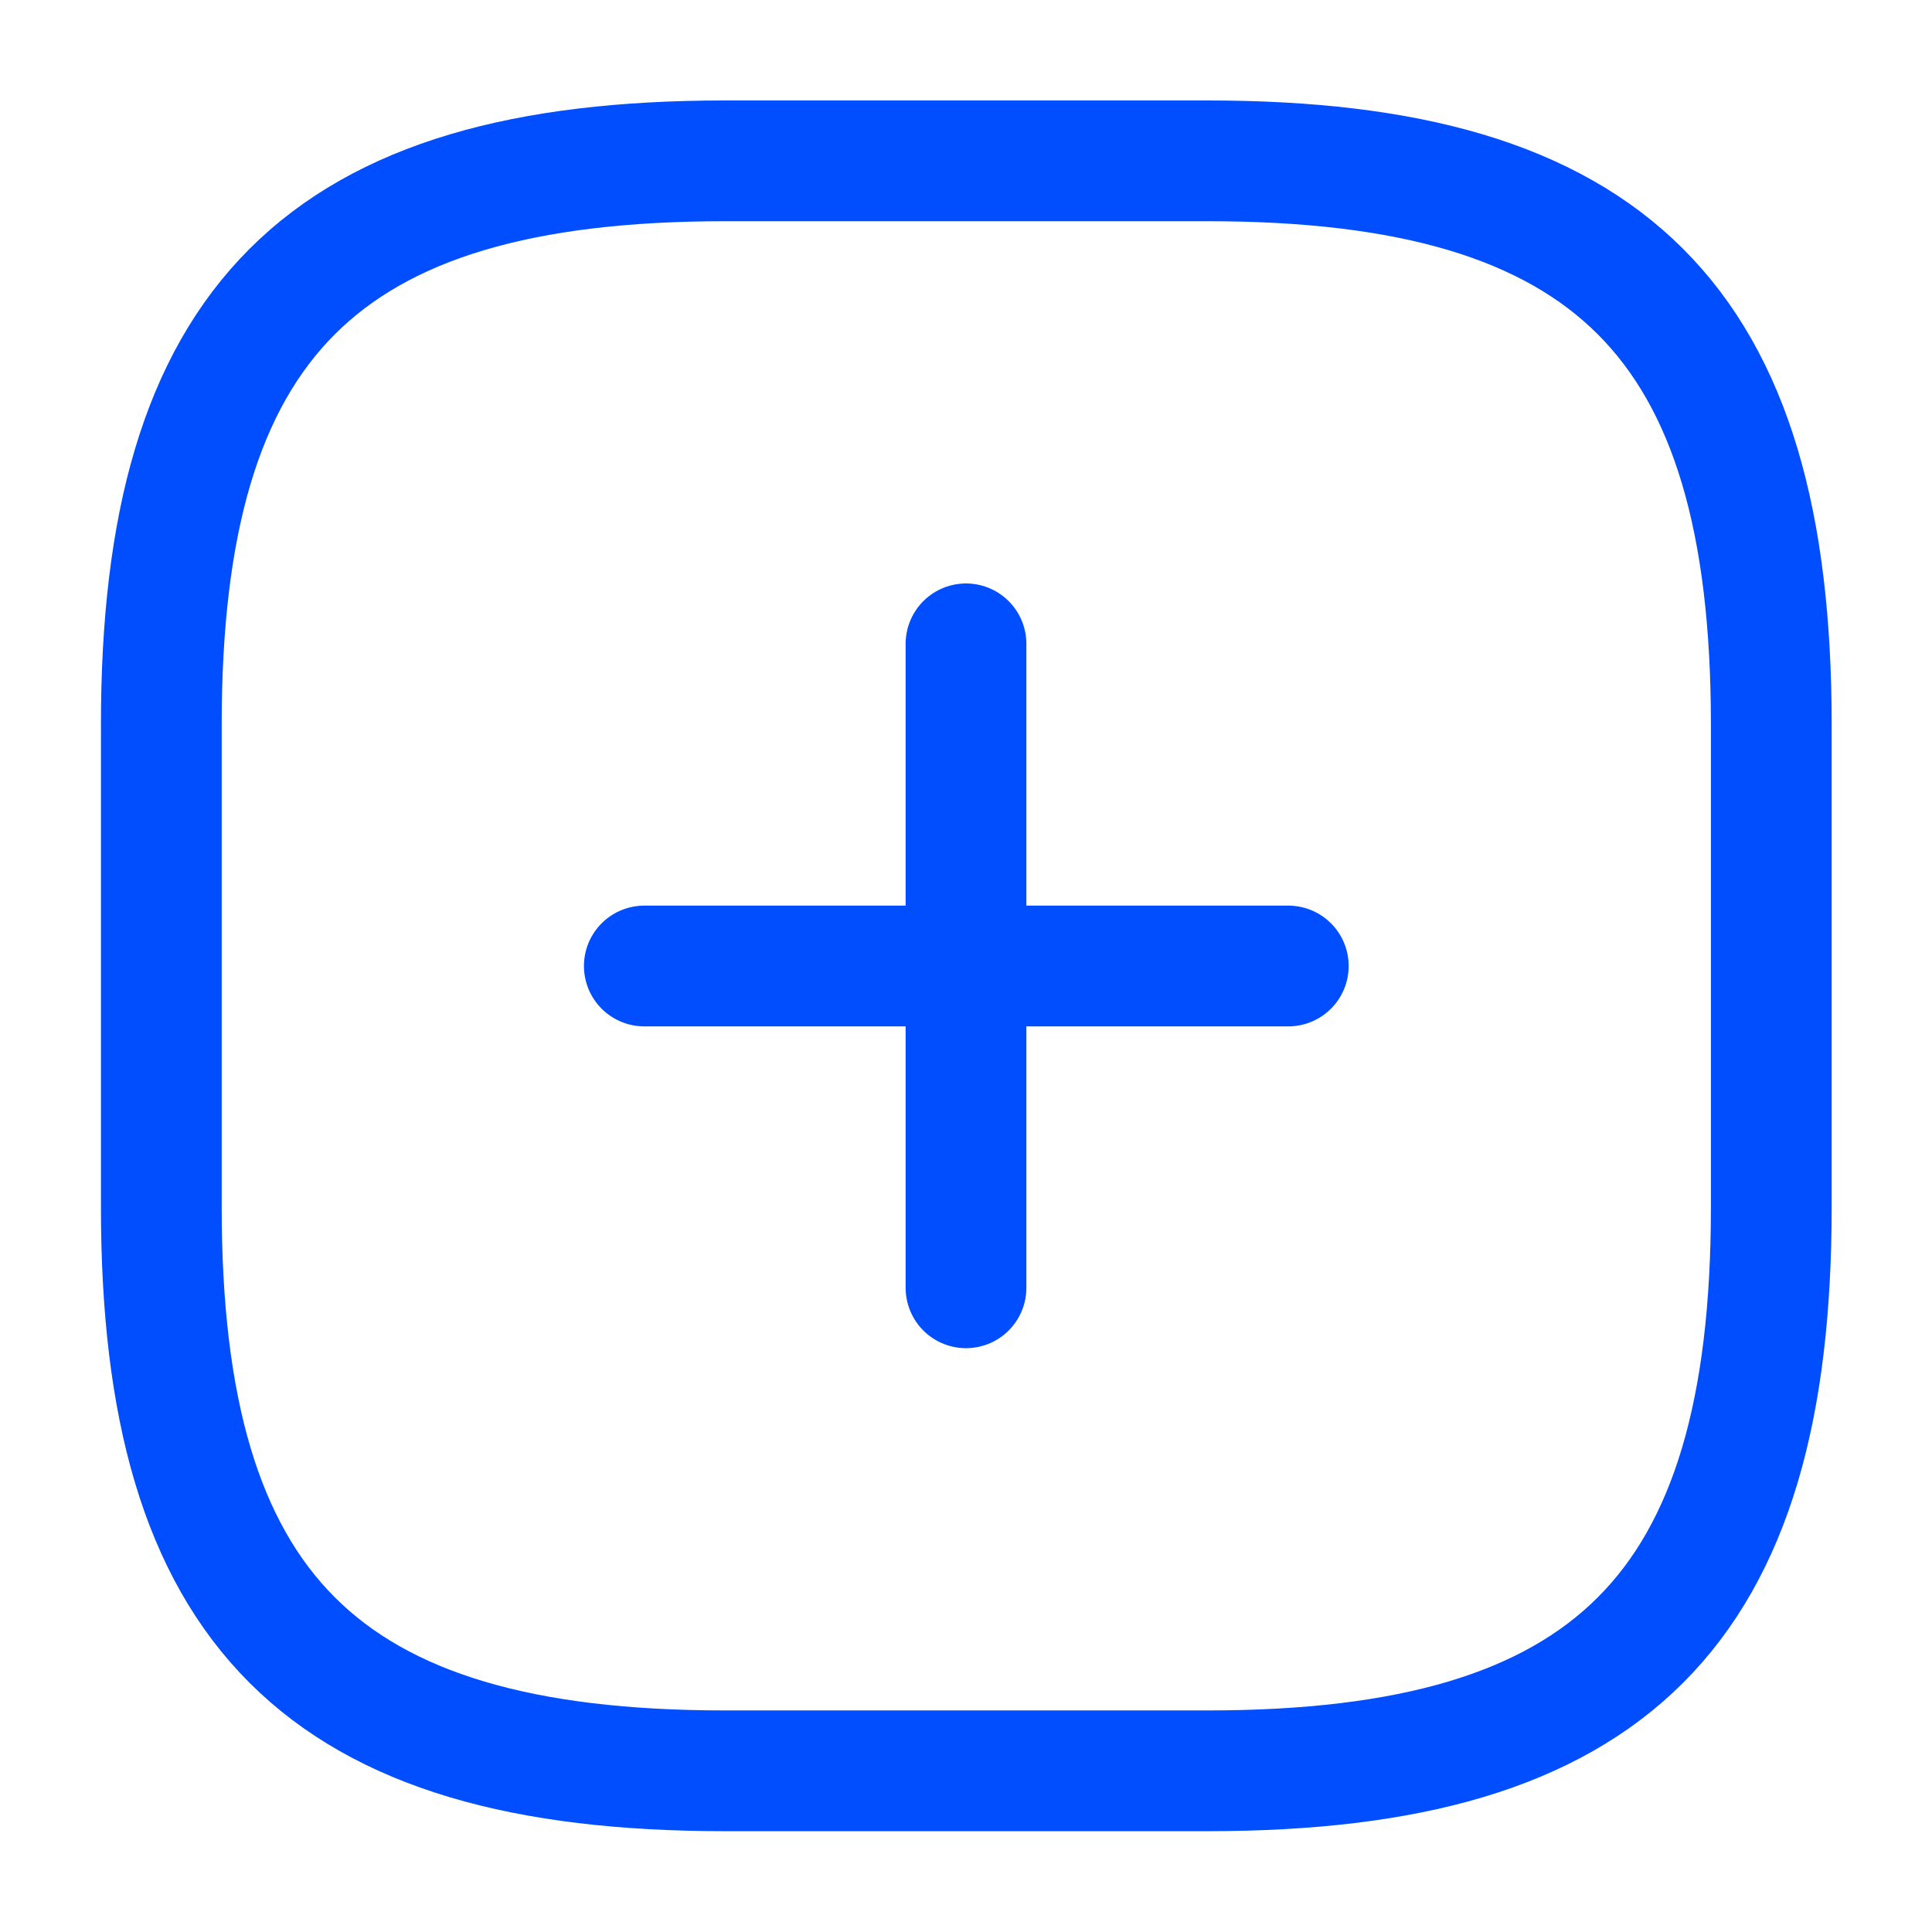 <svg width="16" height="16" viewBox="0 0 16 16" fill="none" xmlns="http://www.w3.org/2000/svg">
<path d="M5.336 8H10.669" stroke="#004EFF" stroke-linecap="round" stroke-linejoin="round"/>
<path d="M8 10.665V5.332" stroke="#004EFF" stroke-linecap="round" stroke-linejoin="round"/>
<path d="M6.003 14.665H10.003C13.336 14.665 14.669 13.332 14.669 9.999V5.999C14.669 2.665 13.336 1.332 10.003 1.332H6.003C2.669 1.332 1.336 2.665 1.336 5.999V9.999C1.336 13.332 2.669 14.665 6.003 14.665Z" stroke="#004EFF" stroke-linecap="round" stroke-linejoin="round"/>
</svg>

